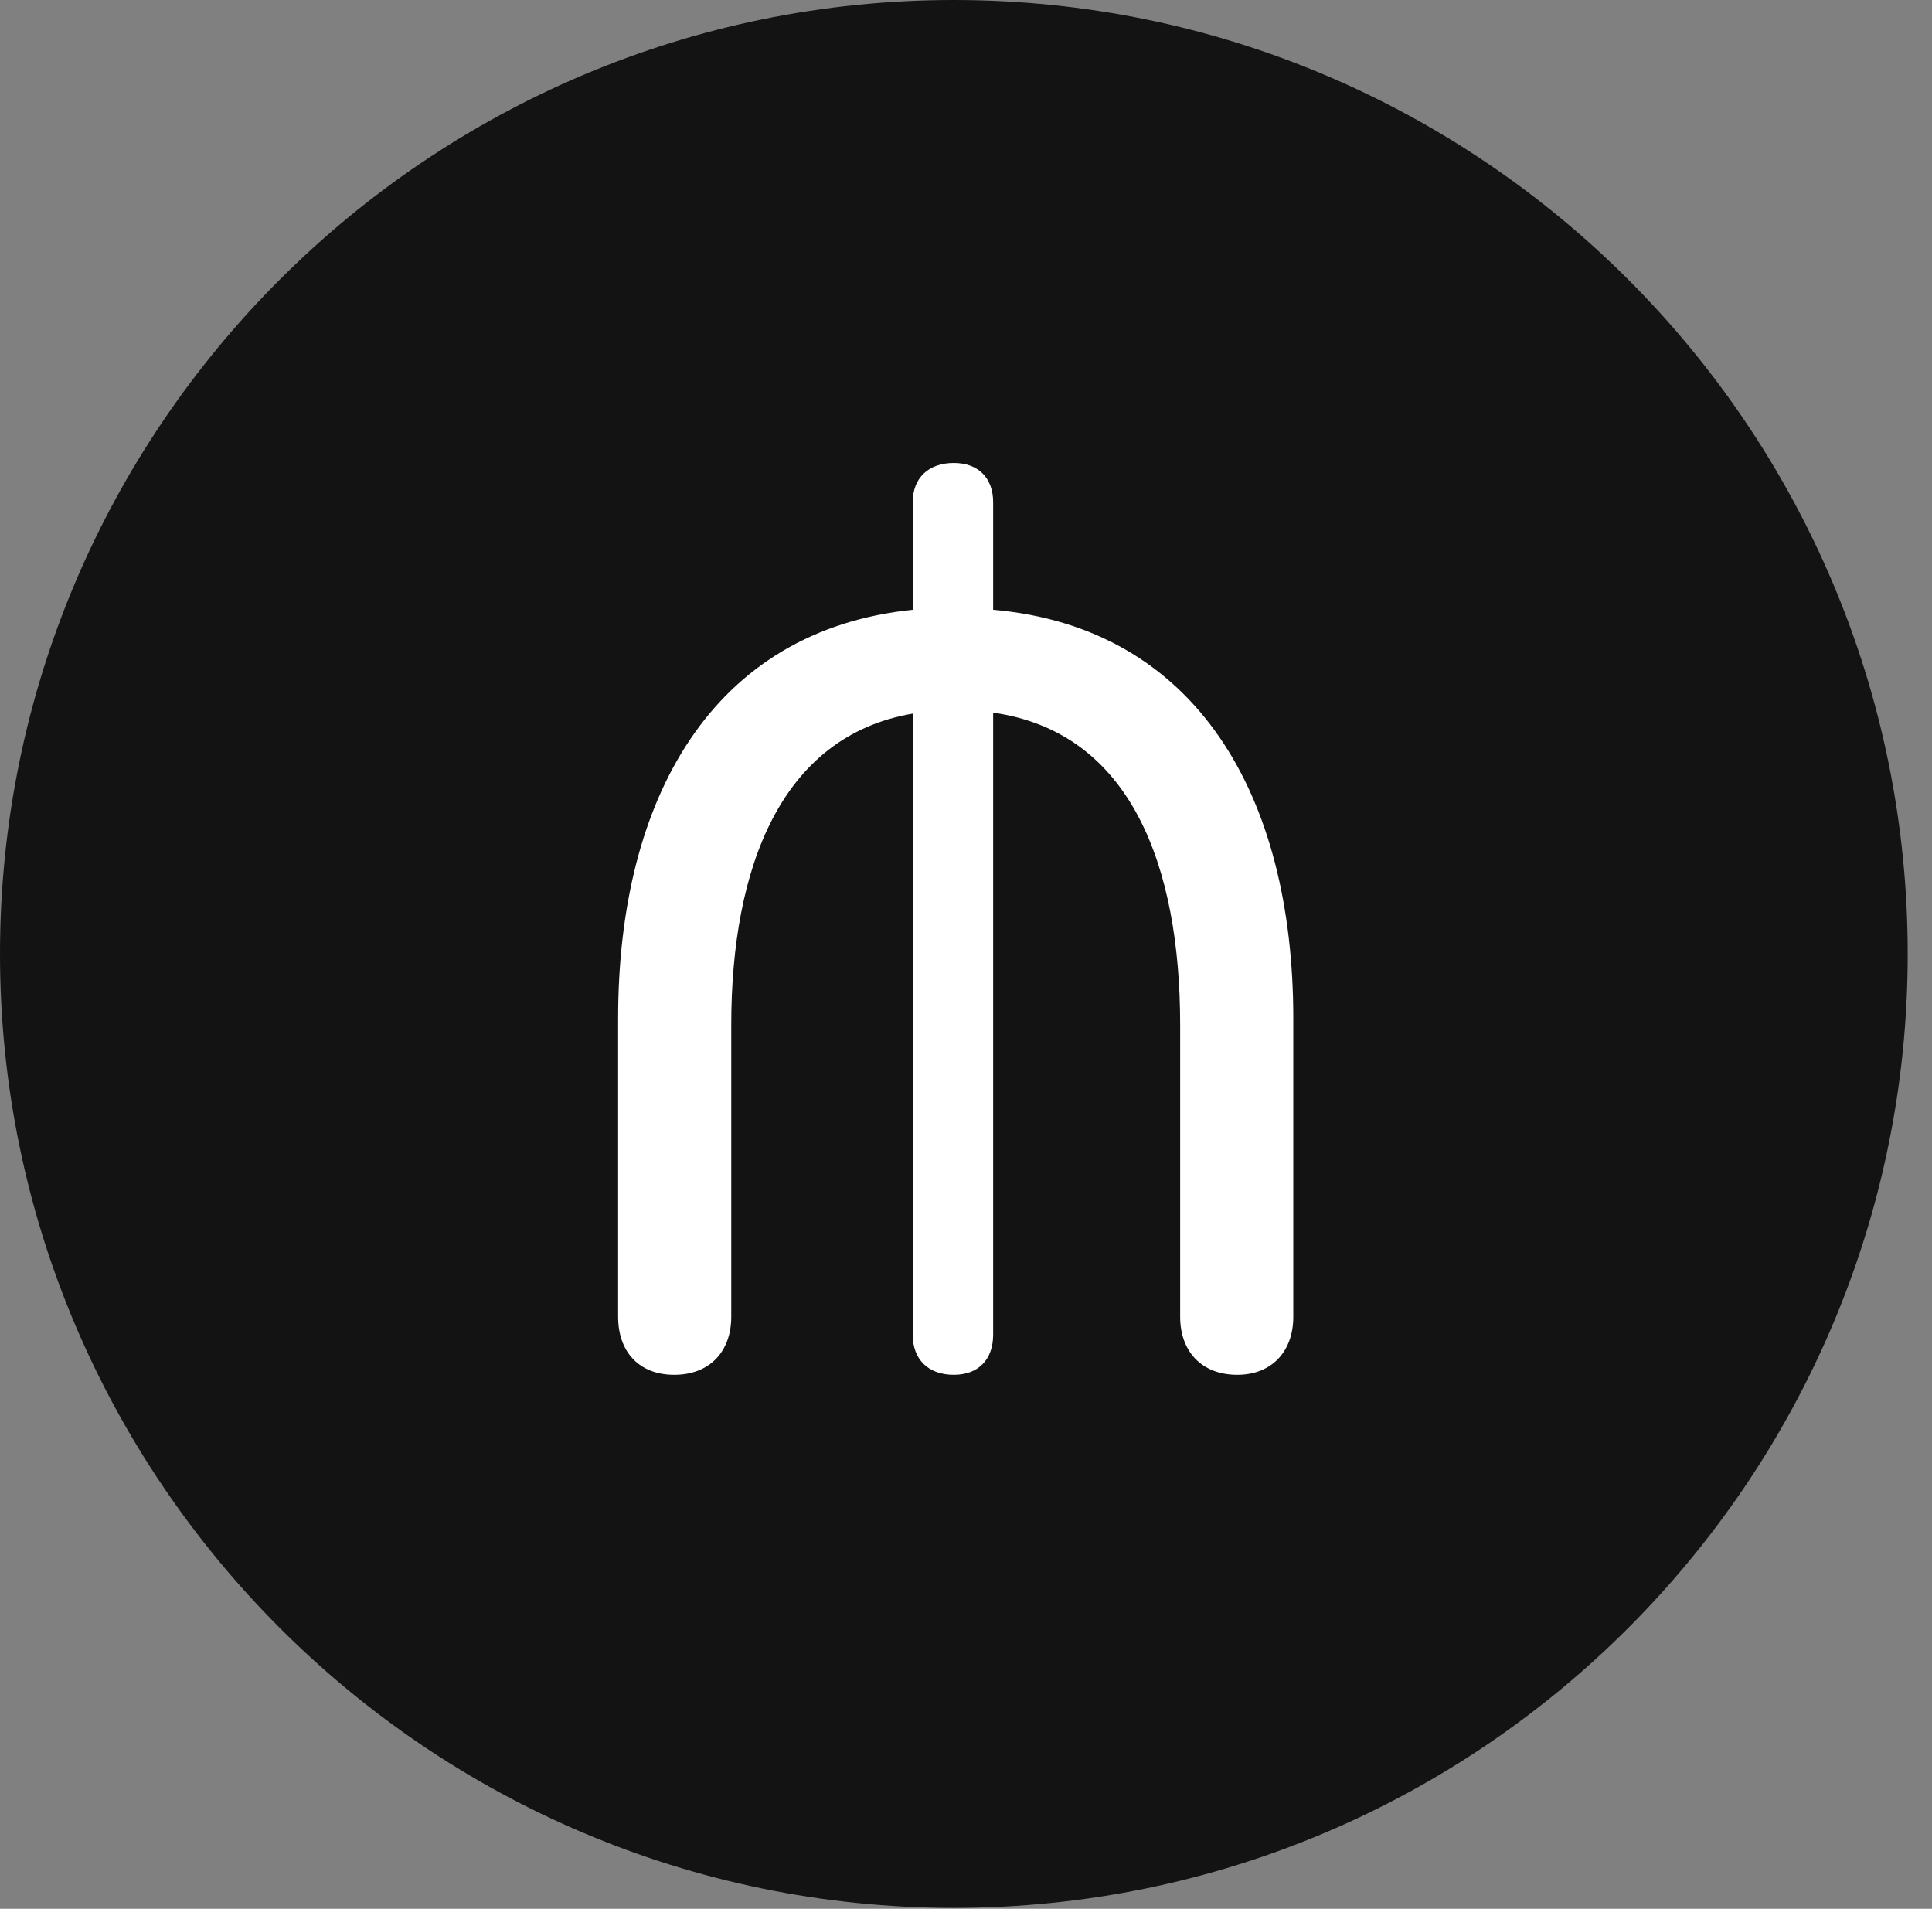 <?xml version="1.0" encoding="UTF-8"?>
<!--Generator: Apple Native CoreSVG 326-->
<!DOCTYPE svg
PUBLIC "-//W3C//DTD SVG 1.1//EN"
       "http://www.w3.org/Graphics/SVG/1.1/DTD/svg11.dtd">
<svg version="1.1" xmlns="http://www.w3.org/2000/svg" xmlns:xlink="http://www.w3.org/1999/xlink" viewBox="0 0 28.246 27.904">
 <rect x="0" y="0" width="28.246" height="27.904" fill="#808080" stroke="none"/>
 <g>
  <rect height="27.904" opacity="0" width="28.246" x="0" y="0"/>
  <path d="M13.945 27.891C21.643 27.891 27.891 21.629 27.891 13.945C27.891 6.248 21.643 0 13.945 0C6.262 0 0 6.248 0 13.945C0 21.629 6.262 27.891 13.945 27.891Z" fill="black" fill-opacity="0.85"/>
  <path d="M9.857 20.098C9.338 20.098 9.037 19.756 9.037 19.25L9.037 14.889C9.037 11.662 10.418 9.215 13.344 8.914L13.344 7.342C13.344 6.986 13.576 6.768 13.945 6.768C14.301 6.768 14.52 6.986 14.52 7.342L14.52 8.914C17.486 9.174 18.908 11.621 18.908 14.889L18.908 19.25C18.908 19.756 18.594 20.098 18.088 20.098C17.568 20.098 17.254 19.756 17.254 19.25L17.254 14.984C17.254 12.674 16.543 10.705 14.52 10.418L14.52 19.51C14.52 19.879 14.301 20.098 13.945 20.098C13.576 20.098 13.344 19.879 13.344 19.51L13.344 10.432C11.416 10.76 10.691 12.688 10.691 14.984L10.691 19.25C10.691 19.756 10.377 20.098 9.857 20.098Z" fill="white"/>
 </g>
</svg>
